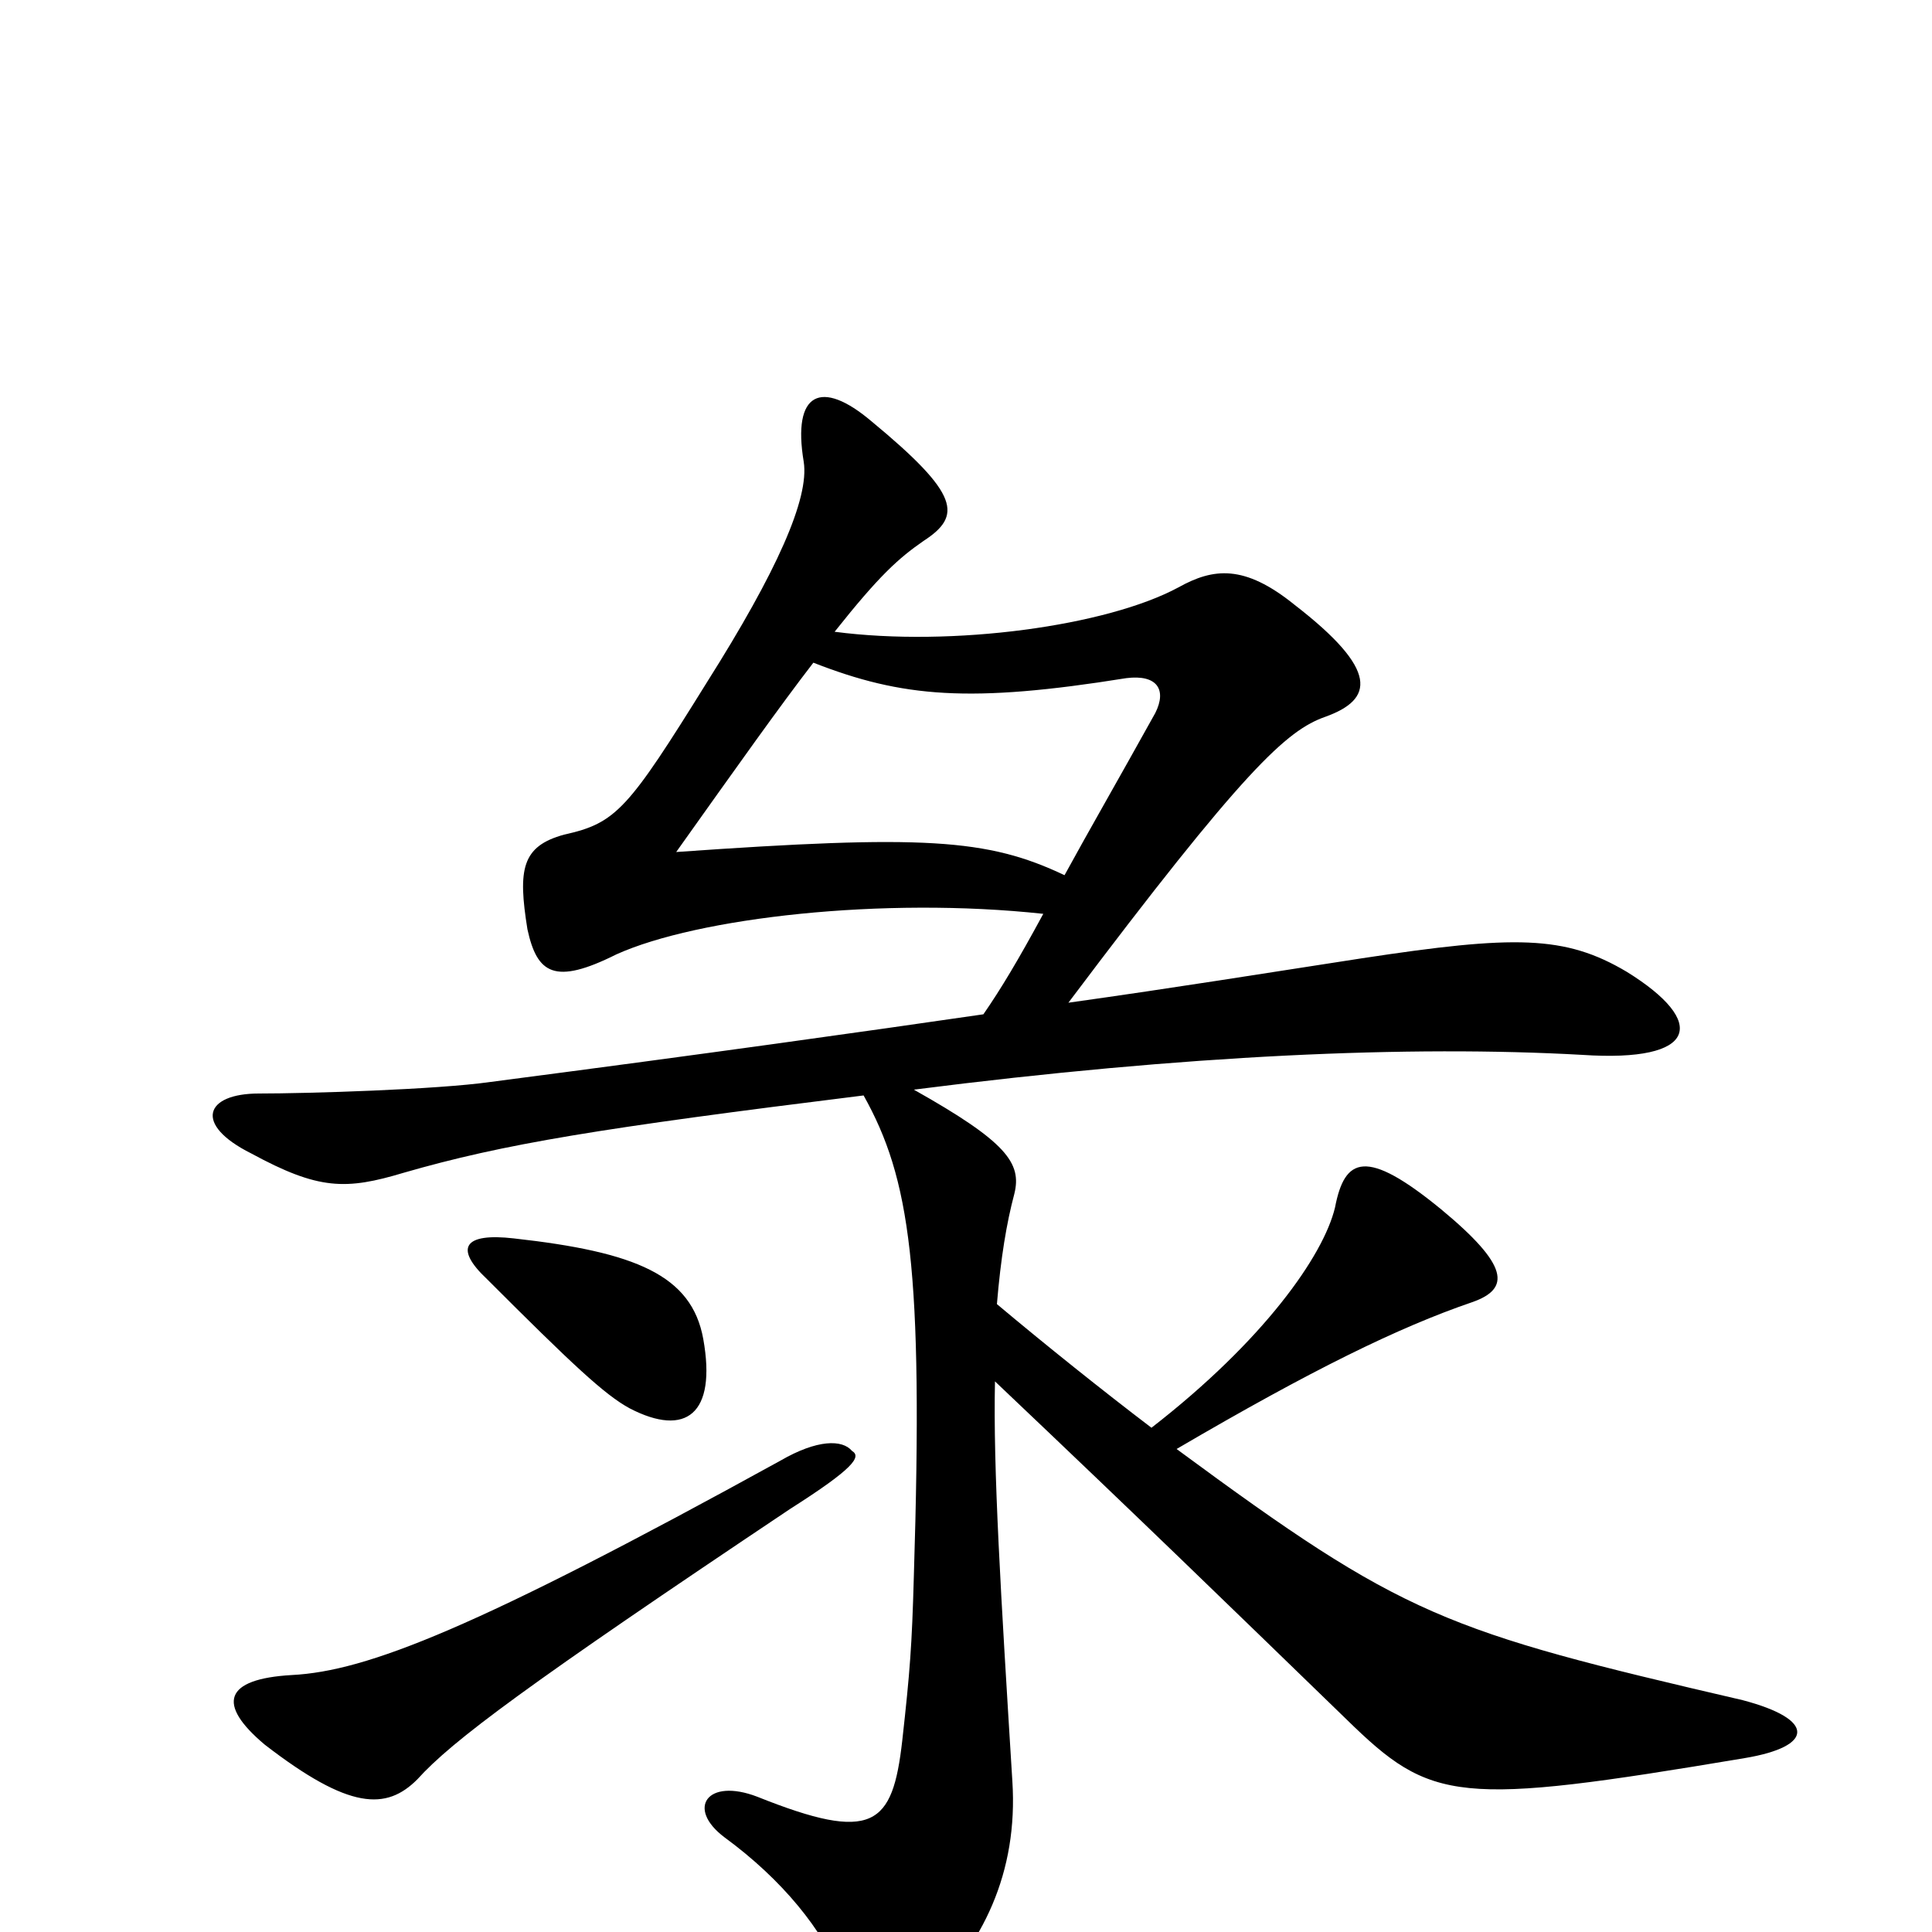 <svg xmlns="http://www.w3.org/2000/svg" viewBox="0 -1000 1000 1000">
	<path fill="#000000" d="M441 -249C436 -255 423 -255 404 -244C246 -157 190 -135 151 -133C116 -131 112 -118 137 -97C181 -63 200 -63 216 -79C234 -99 273 -128 409 -219C442 -240 446 -246 441 -249ZM364 -307C358 -340 329 -352 266 -359C240 -362 235 -354 252 -338C296 -294 313 -278 326 -271C355 -256 371 -268 364 -307ZM540 -527C527 -503 518 -488 509 -475C447 -466 369 -455 254 -440C226 -436 159 -434 134 -434C106 -434 100 -418 130 -403C165 -384 179 -384 209 -393C261 -408 310 -416 447 -433C471 -390 478 -344 473 -184C472 -148 471 -135 467 -99C462 -55 452 -46 392 -70C366 -80 355 -64 375 -49C405 -27 426 -1 436 24C446 48 462 51 477 37C509 7 527 -31 524 -78C518 -175 514 -240 515 -285C593 -211 632 -173 697 -110C741 -67 754 -65 903 -90C939 -96 940 -110 902 -120C747 -156 727 -163 609 -250C679 -291 724 -313 762 -326C782 -333 781 -345 746 -374C707 -406 696 -401 691 -375C685 -350 654 -306 596 -261C571 -280 541 -304 516 -325C518 -349 521 -367 525 -382C529 -398 521 -409 473 -436C614 -454 730 -459 819 -454C879 -450 884 -471 842 -497C810 -516 784 -516 705 -504C653 -496 610 -489 553 -481C644 -602 666 -622 686 -629C711 -638 714 -653 670 -687C644 -708 628 -706 610 -696C573 -676 493 -665 432 -673C455 -702 465 -711 478 -720C498 -733 497 -744 451 -782C425 -804 410 -797 416 -761C419 -742 402 -704 366 -647C325 -581 319 -574 292 -568C270 -562 268 -550 273 -519C278 -496 287 -490 319 -506C361 -525 457 -536 540 -527ZM421 -657C467 -639 502 -636 583 -649C599 -651 604 -643 598 -631C578 -595 563 -569 551 -547C511 -566 478 -568 350 -559C382 -604 404 -635 421 -657Z"/>
</svg>